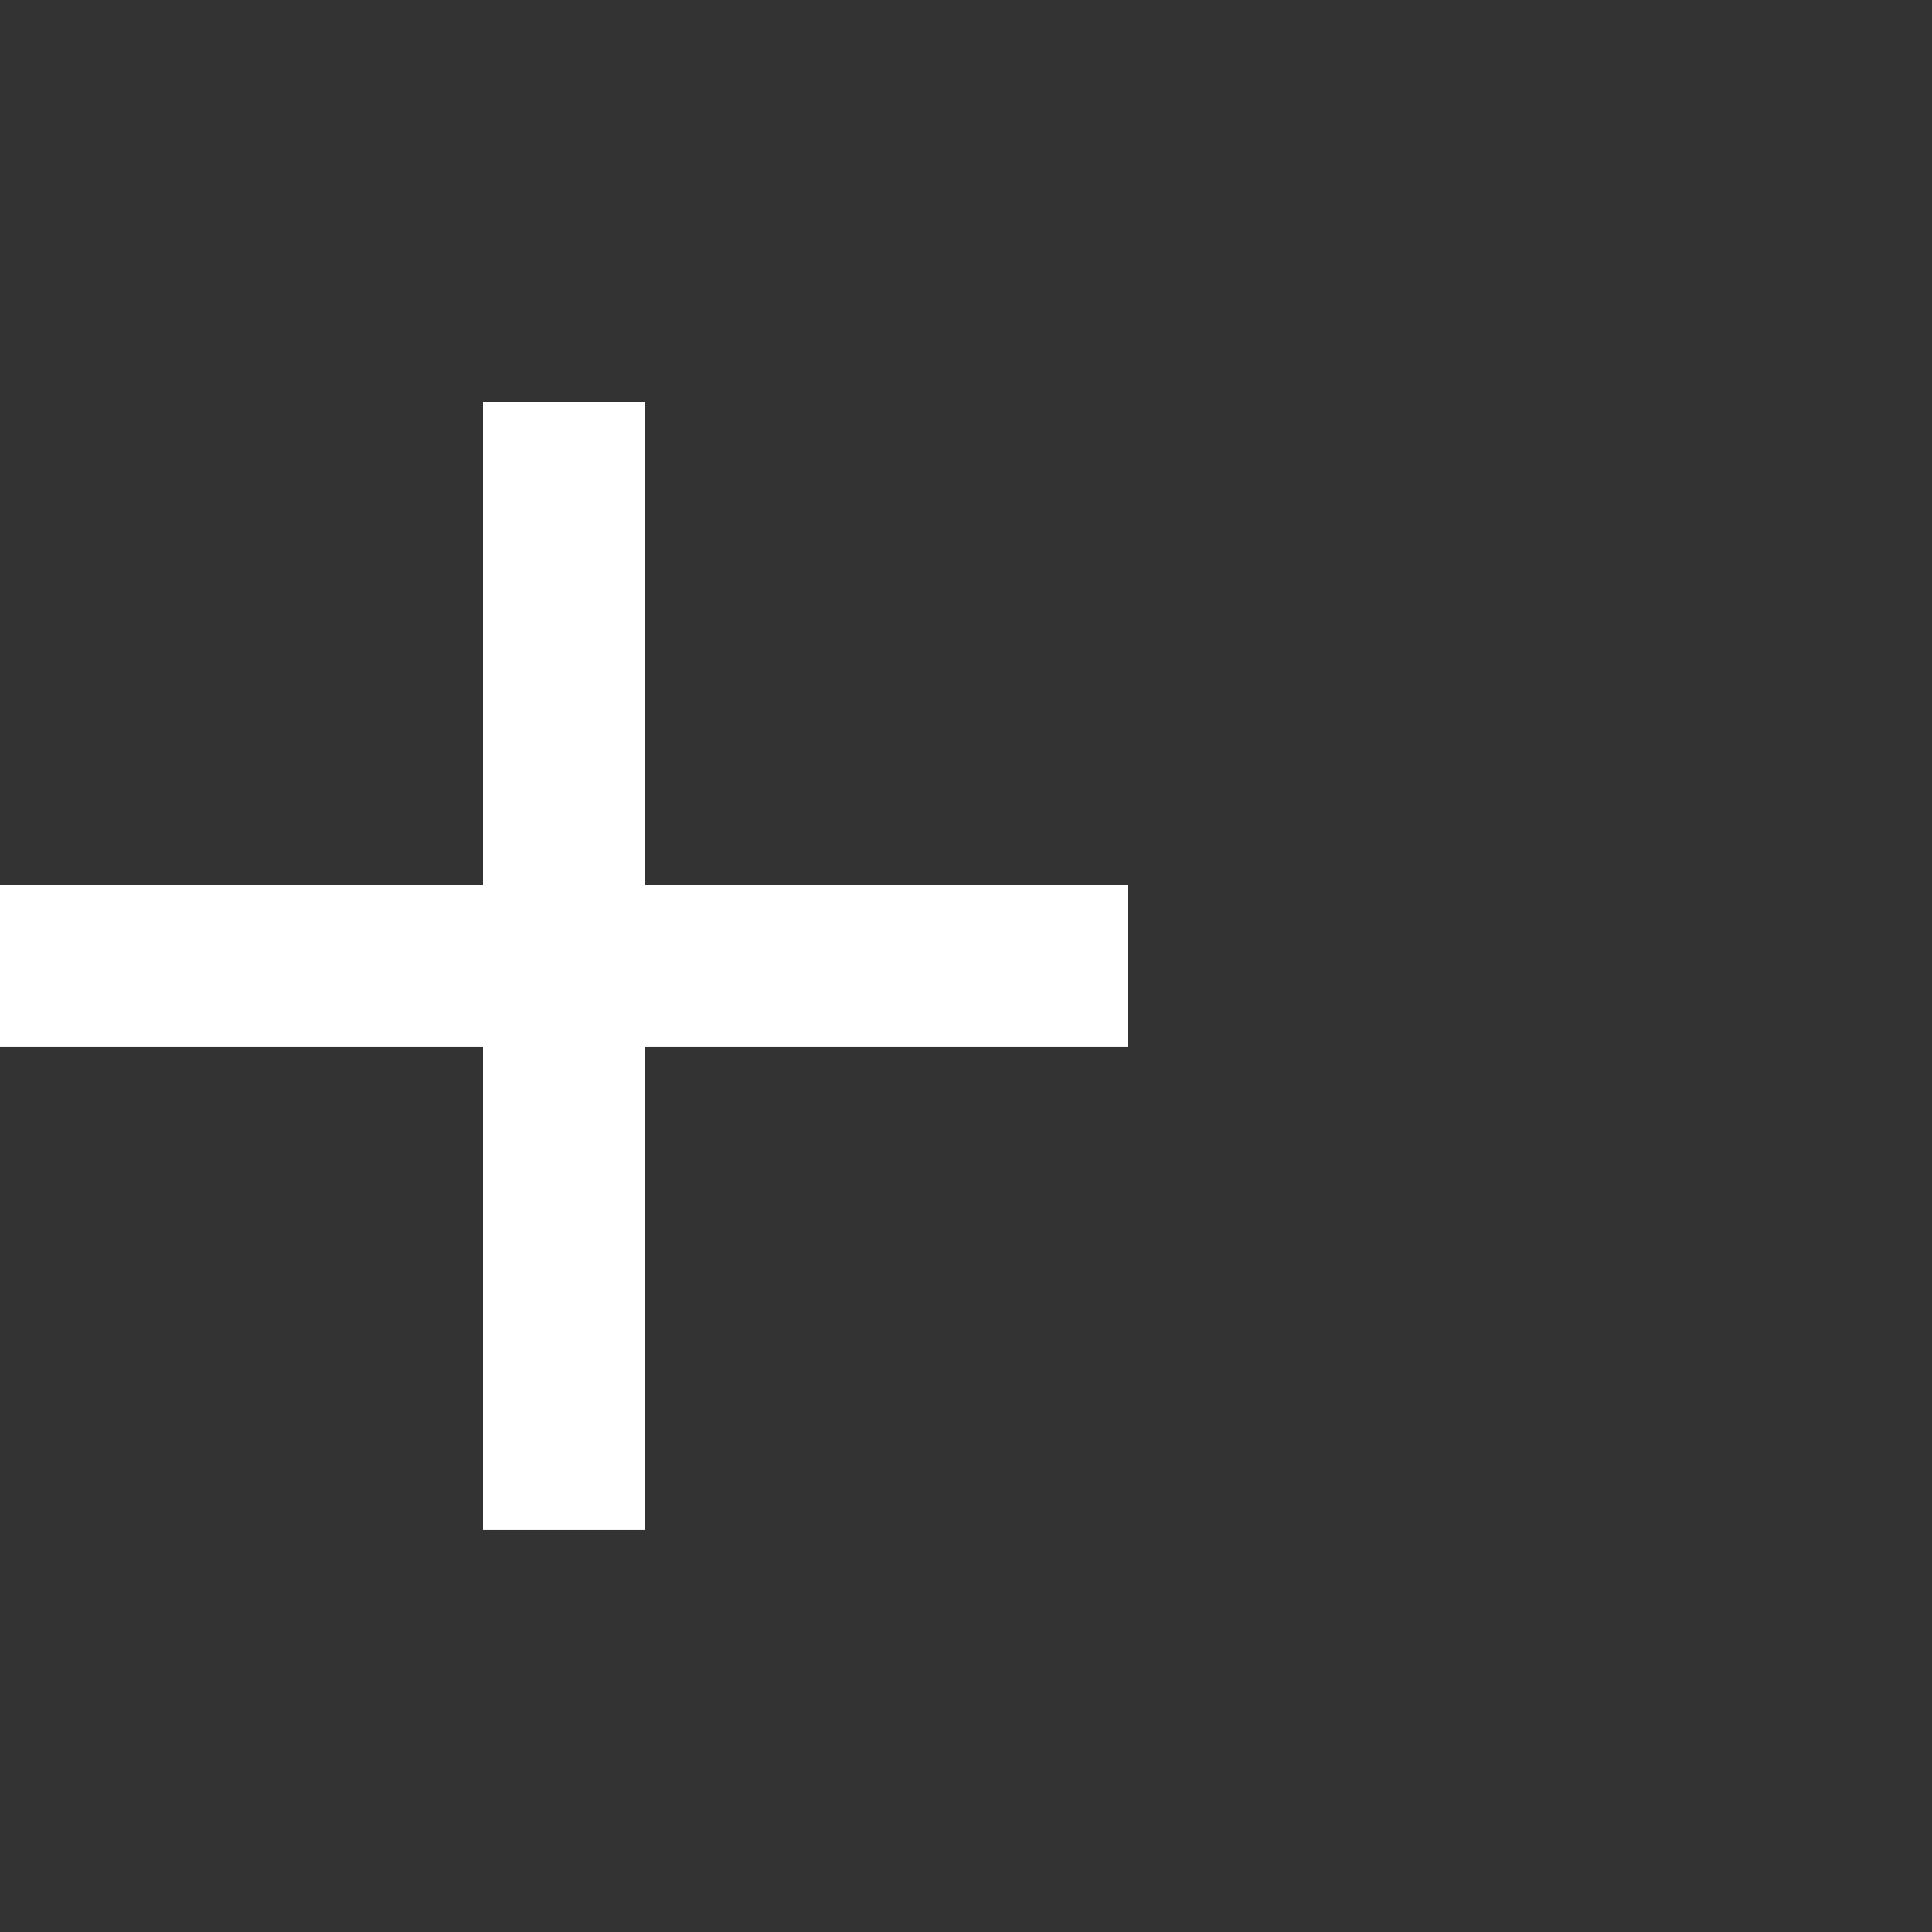 <svg width="33" height="33" viewBox="0 0 33 33" fill="none" xmlns="http://www.w3.org/2000/svg">
<rect x="0" y="0" width="33" height="33" fill="#333333" stroke="none"/>
<g clip-path="url(#clip0_391_216)">
<path d="M8.25 15.114V6.864H11.021V15.114H19.271V17.885H11.021V26.135H8.25V17.885H0V15.114H8.25Z" fill="white"/>
</g>
<defs>
<clipPath id="clip0_391_216">
<rect width="32.39" height="32.39" fill="white" transform="matrix(1.019 0 0 -1.019 0 32.999)"/>
</clipPath>
</defs>
</svg>
